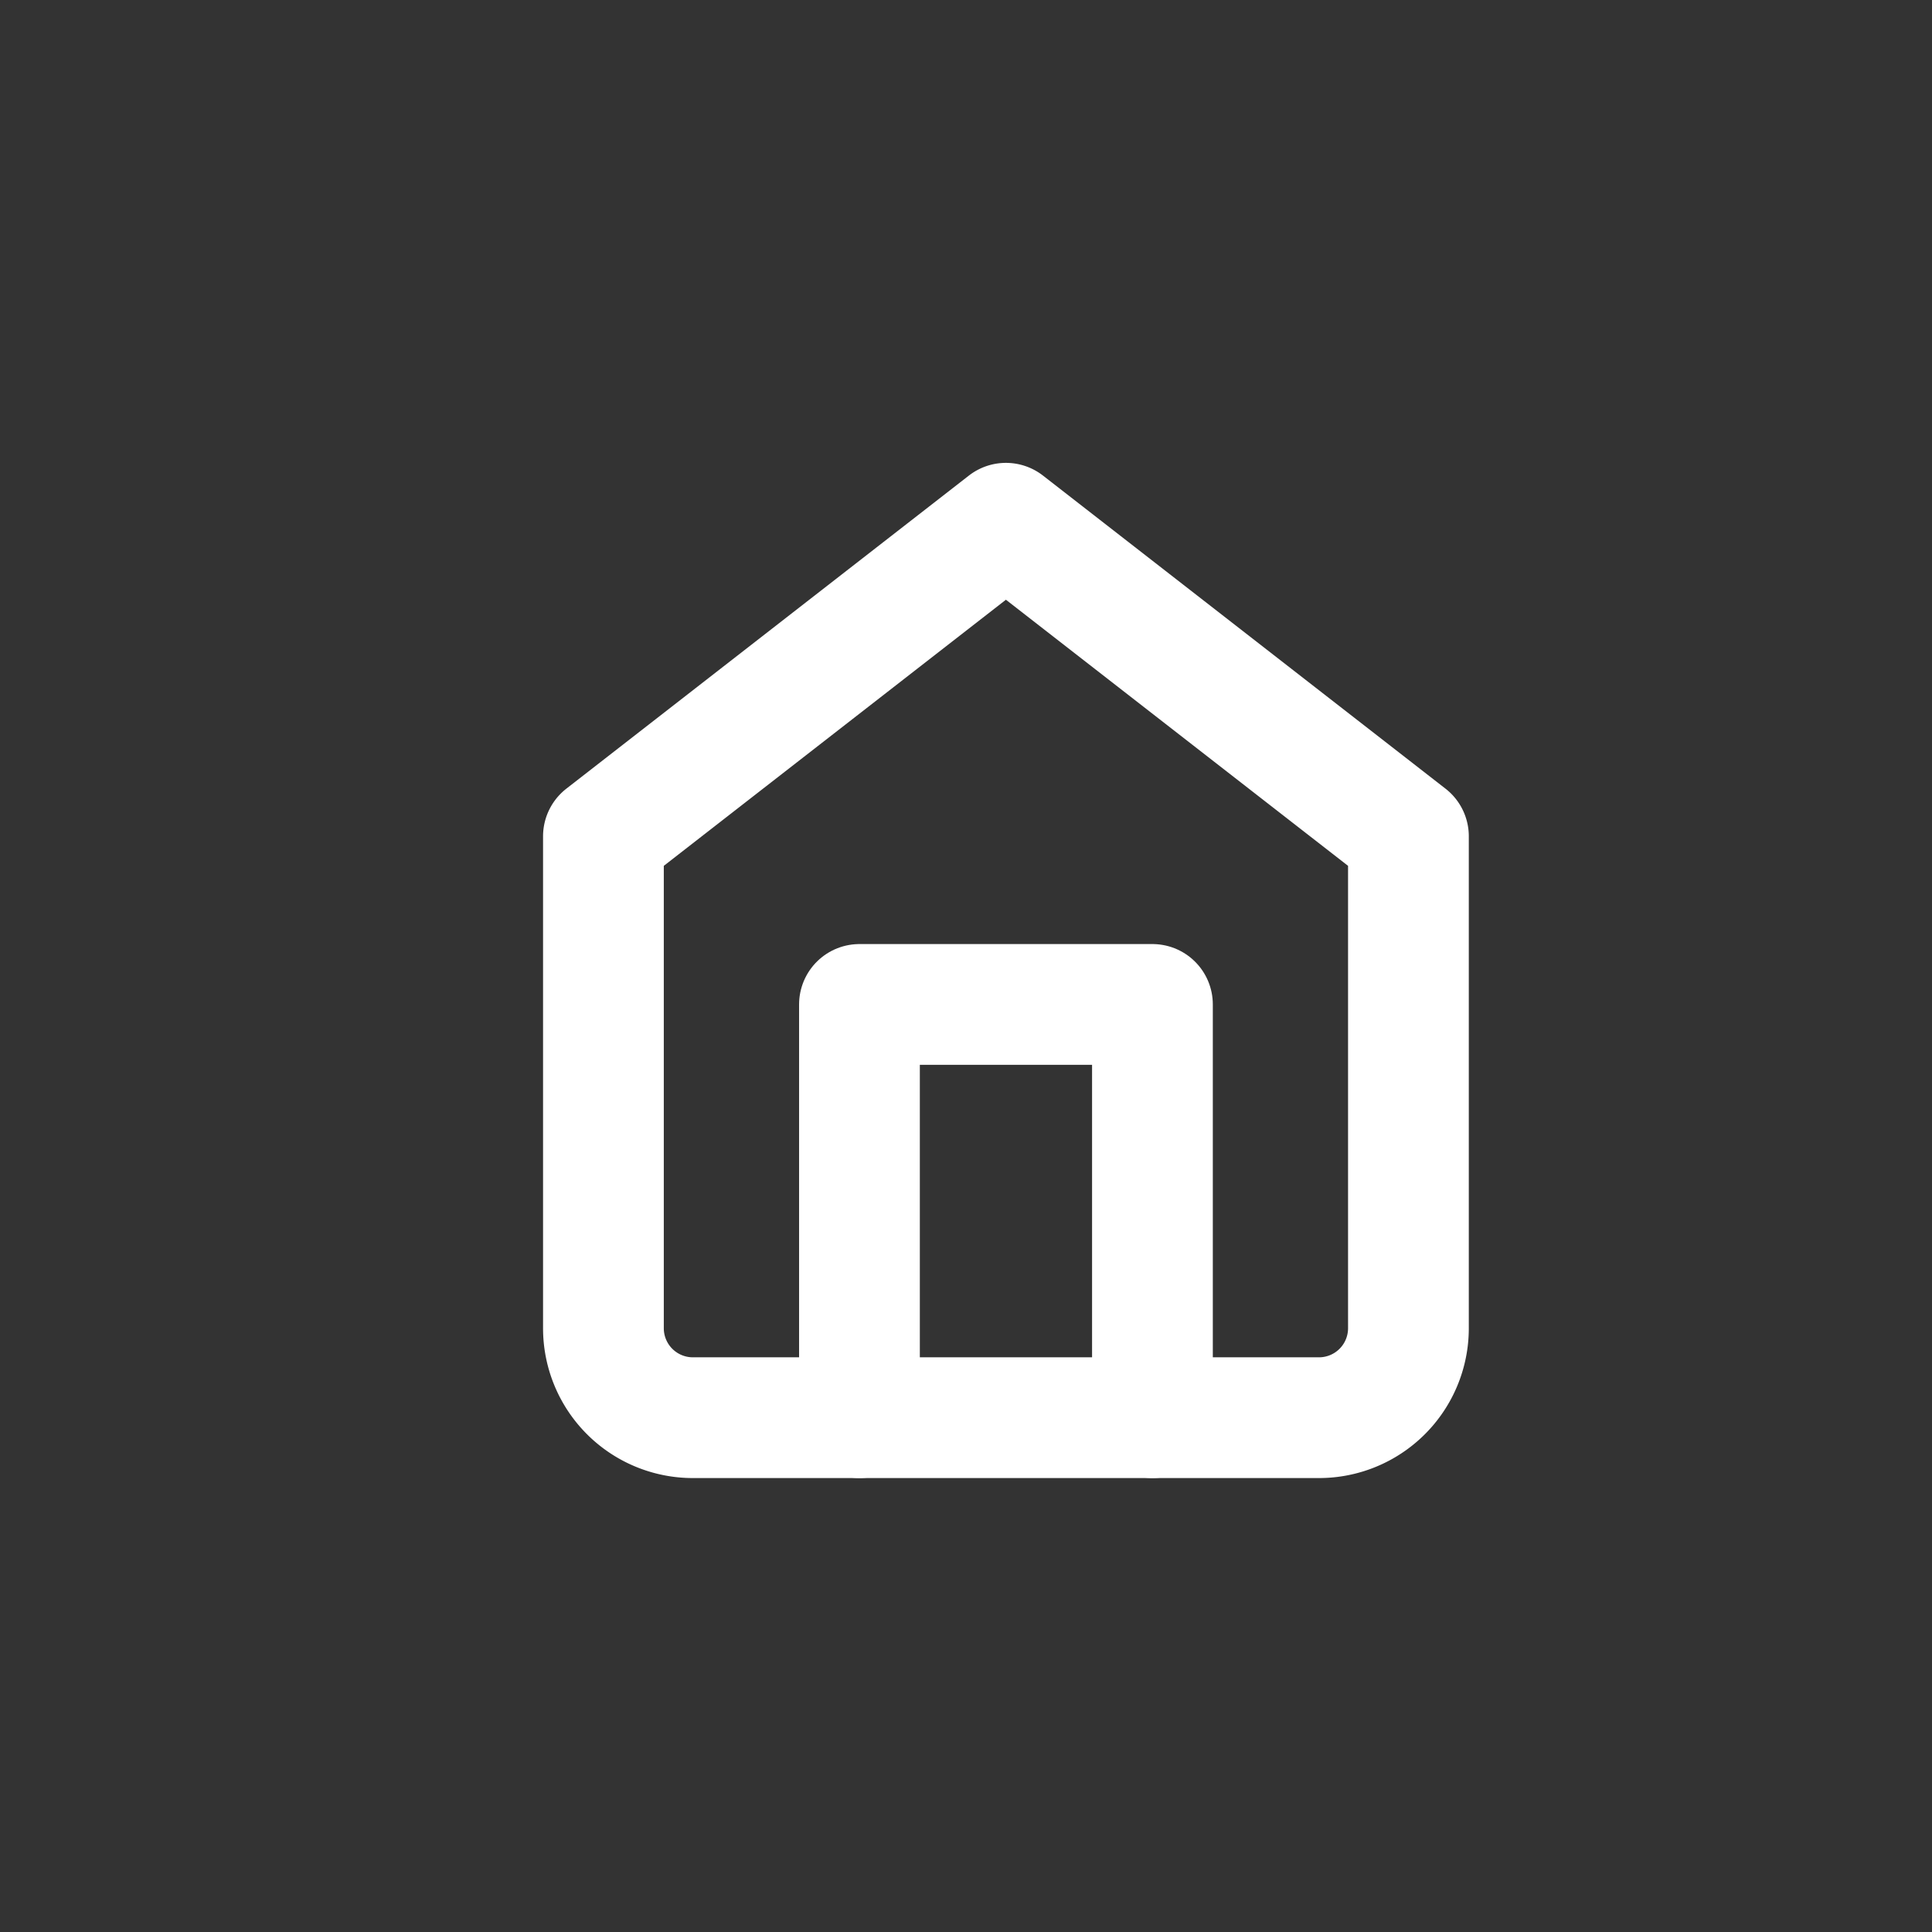 <svg xmlns="http://www.w3.org/2000/svg" width="48" height="48" viewBox="0 0 48 48">
  <rect x="0" y="0" width="48" height="48" fill="#333333" stroke="none"/>
  <g id="グループ_290" data-name="グループ 290" transform="translate(0.492)">
    <circle id="楕円形_14" data-name="楕円形 14" cx="24" cy="24" r="24" transform="translate(-0.492)" fill="#fff" opacity="0"/>
    <g id="グループ_277" data-name="グループ 277" transform="translate(8.5 8)">
      <g id="長方形_83" data-name="長方形 83" fill="none" stroke="rgba(112,112,112,0)" stroke-width="2">
        <rect width="32" height="32" stroke="none"/>
        <rect x="1" y="1" width="30" height="30" fill="none"/>
      </g>
      <g id="Icon_feather-home" data-name="Icon feather-home" transform="translate(6 5)">
        <path id="パス_132" data-name="パス 132" d="M4.5,10.778,14.5,3l10,7.778V23a2.222,2.222,0,0,1-2.222,2.222H6.722A2.222,2.222,0,0,1,4.5,23Z" transform="translate(-4.5 -3)" fill="none" stroke="#fff" stroke-linecap="round" stroke-linejoin="round" stroke-width="3"/>
        <path id="パス_133" data-name="パス 133" d="M13.5,28.267V18h7.279V28.267" transform="translate(-7.139 -6.045)" fill="none" stroke="#fff" stroke-linecap="round" stroke-linejoin="round" stroke-width="3"/>
      </g>
    </g>
  </g>
</svg>

